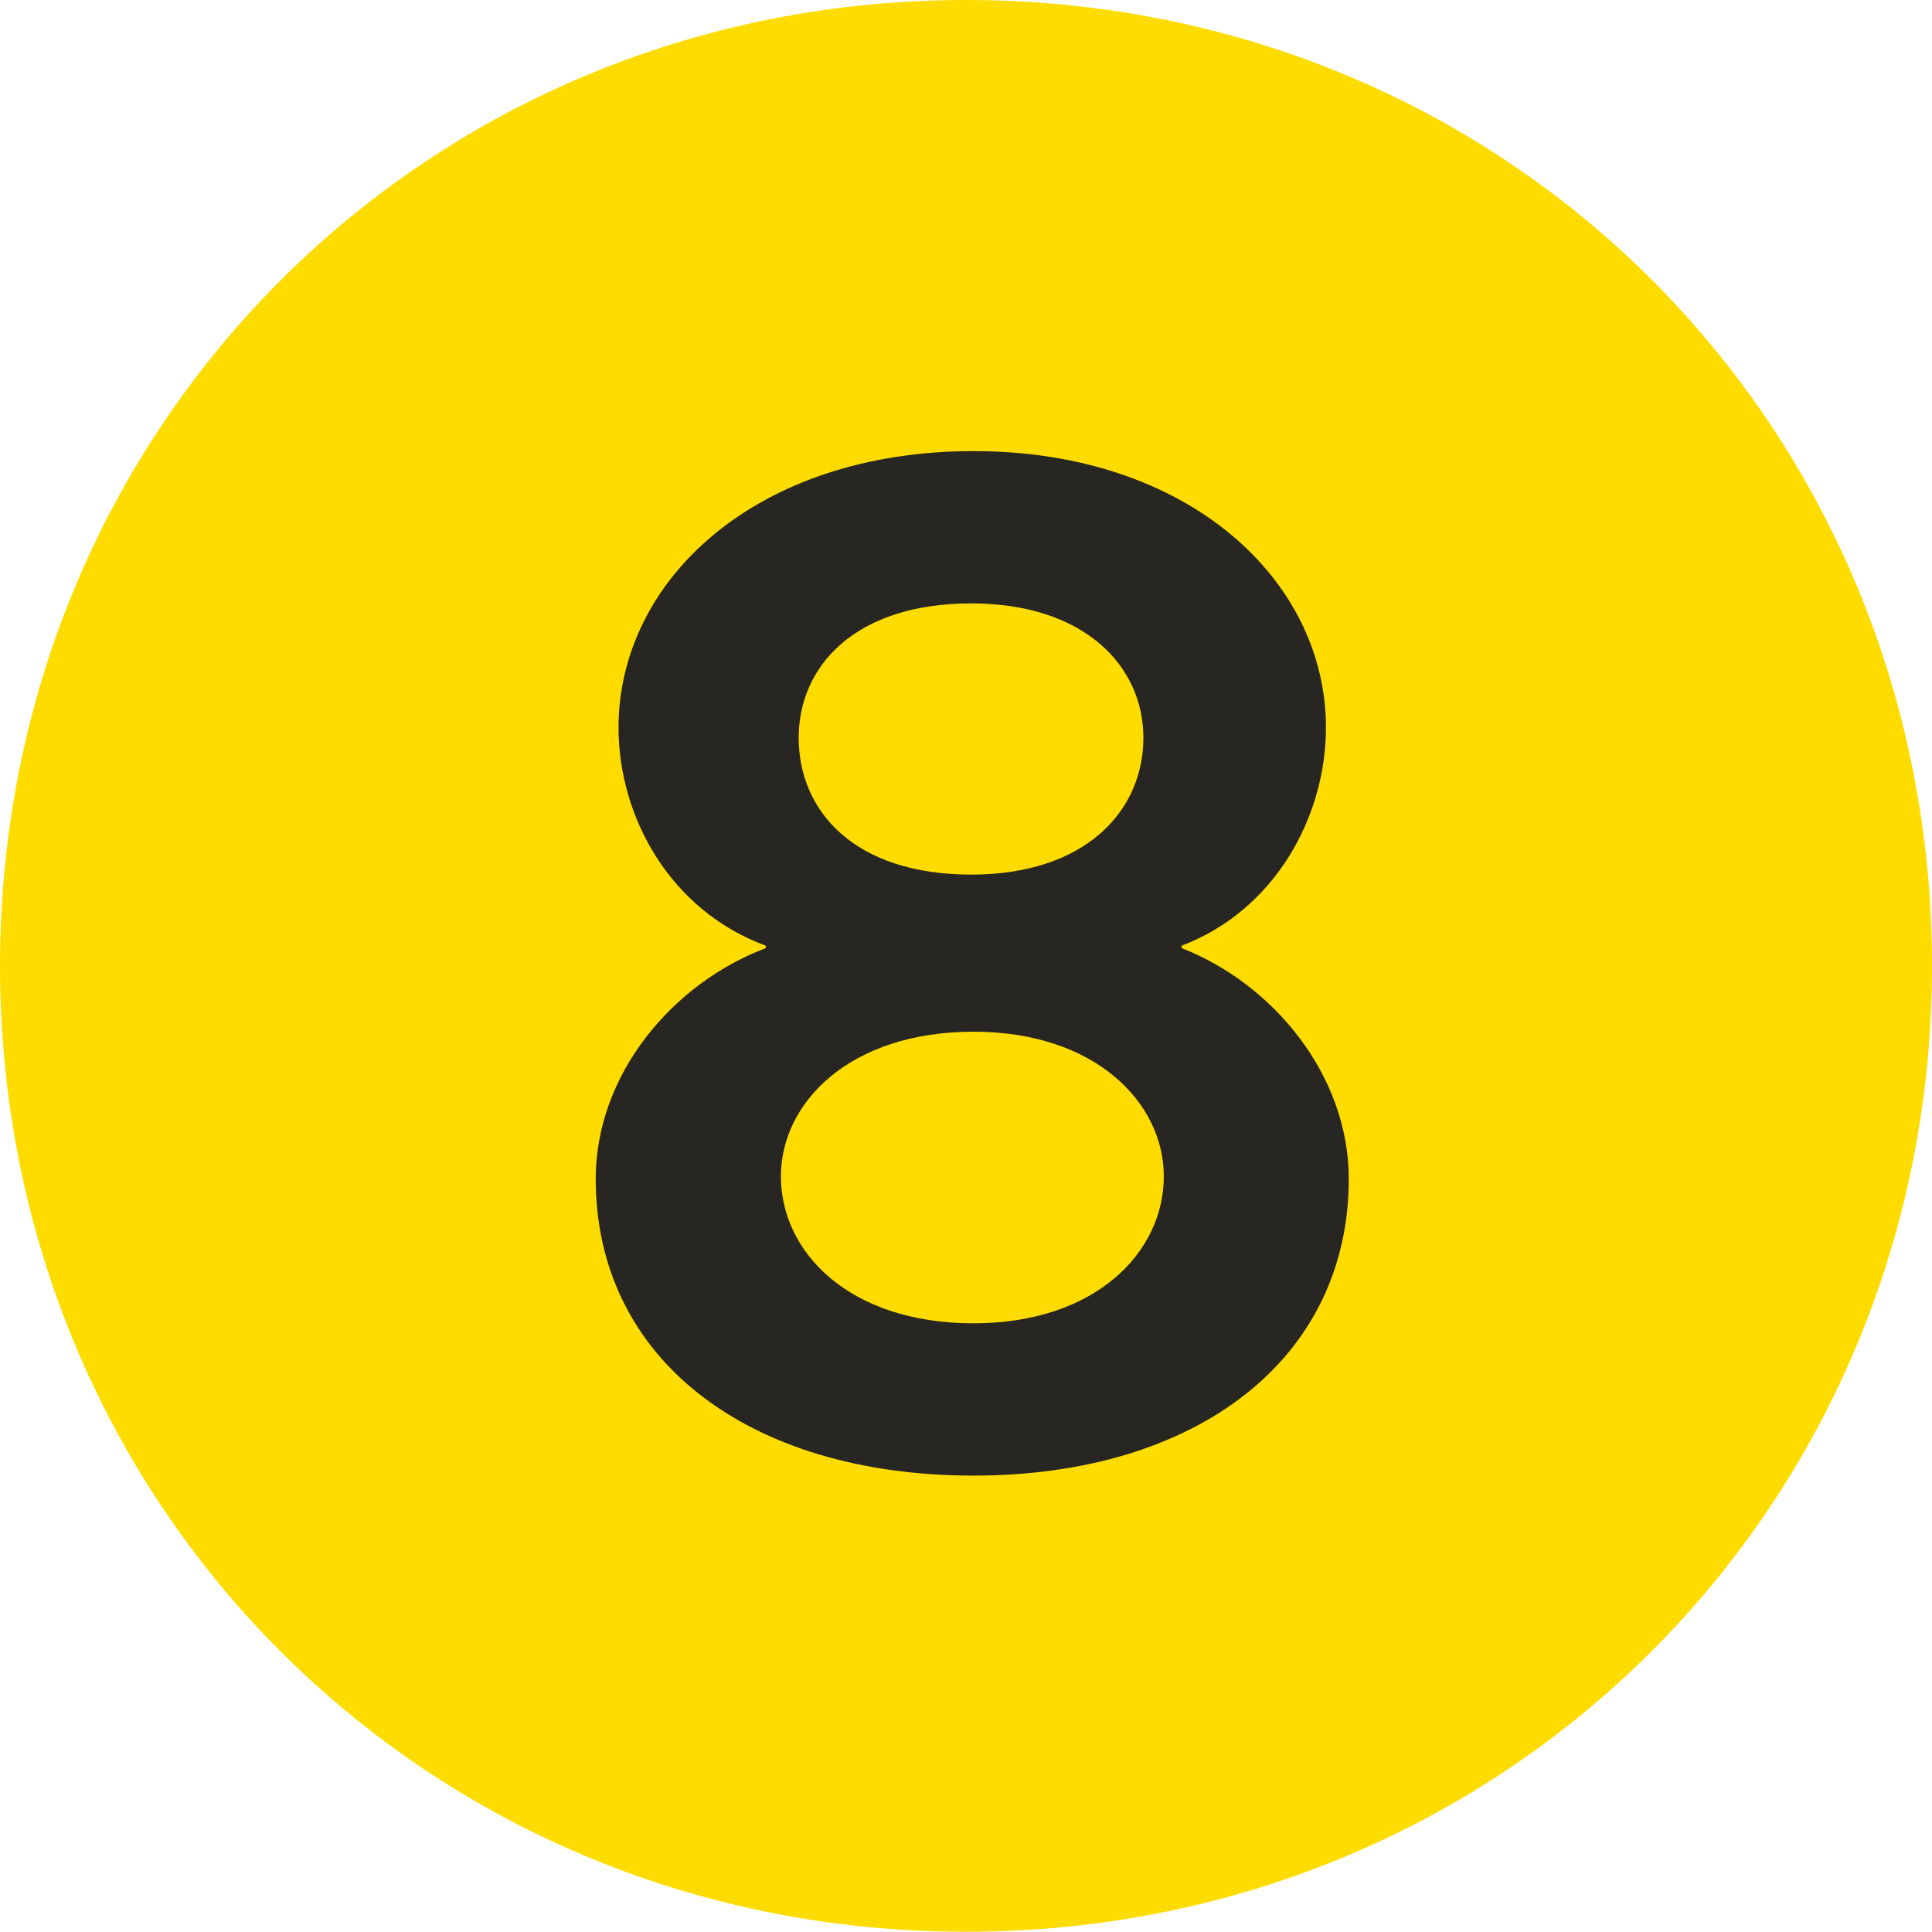 <?xml version="1.0" encoding="utf-8"?>
<!-- Generator: Adobe Illustrator 24.0.2, SVG Export Plug-In . SVG Version: 6.00 Build 0)  -->
<svg version="1.1" id="Слой_1" xmlns="http://www.w3.org/2000/svg" xmlns:xlink="http://www.w3.org/1999/xlink" x="0px" y="0px"
	 viewBox="0 0 8.043 8.042" style="enable-background:new 0 0 8.043 8.042;" xml:space="preserve">
<style type="text/css">
	.st0{fill:#272623;}
	.st1{fill:#FFDC00;}
</style>
<g>
	<path class="st0" d="M4.022,7.958c2.206,0,3.937-1.731,3.937-3.937
		c0-2.206-1.731-3.937-3.937-3.937c-2.206,0-3.937,1.731-3.937,3.937
		C0.085,6.227,1.816,7.958,4.022,7.958"/>
	<path class="st1" d="M3.325,3.071c0,0.306,0.232,0.57,0.718,0.57
		c0.475,0,0.717-0.264,0.717-0.57c0-0.295-0.242-0.559-0.717-0.559
		C3.557,2.512,3.325,2.776,3.325,3.071 M3.251,4.897
		c0,0.317,0.285,0.612,0.802,0.612c0.507,0,0.792-0.295,0.792-0.612
		c0-0.306-0.285-0.602-0.792-0.602C3.536,4.295,3.251,4.591,3.251,4.897
		 M2.48,4.908c0-0.433,0.317-0.813,0.708-0.961V3.937
		c-0.401-0.148-0.613-0.539-0.613-0.908c0-0.612,0.57-1.151,1.478-1.151
		c0.897,0,1.467,0.539,1.467,1.151c0,0.369-0.211,0.76-0.601,0.908v0.01
		c0.38,0.148,0.696,0.528,0.696,0.961c0,0.749-0.633,1.235-1.562,1.235
		C3.114,6.143,2.48,5.657,2.48,4.908 M0,4.021c0,2.248,1.773,4.021,4.021,4.021
		c2.249,0,4.022-1.773,4.022-4.021C8.043,1.773,6.28,0,4.021,0
		C1.773,0,0,1.773,0,4.021"/>
</g>
</svg>
